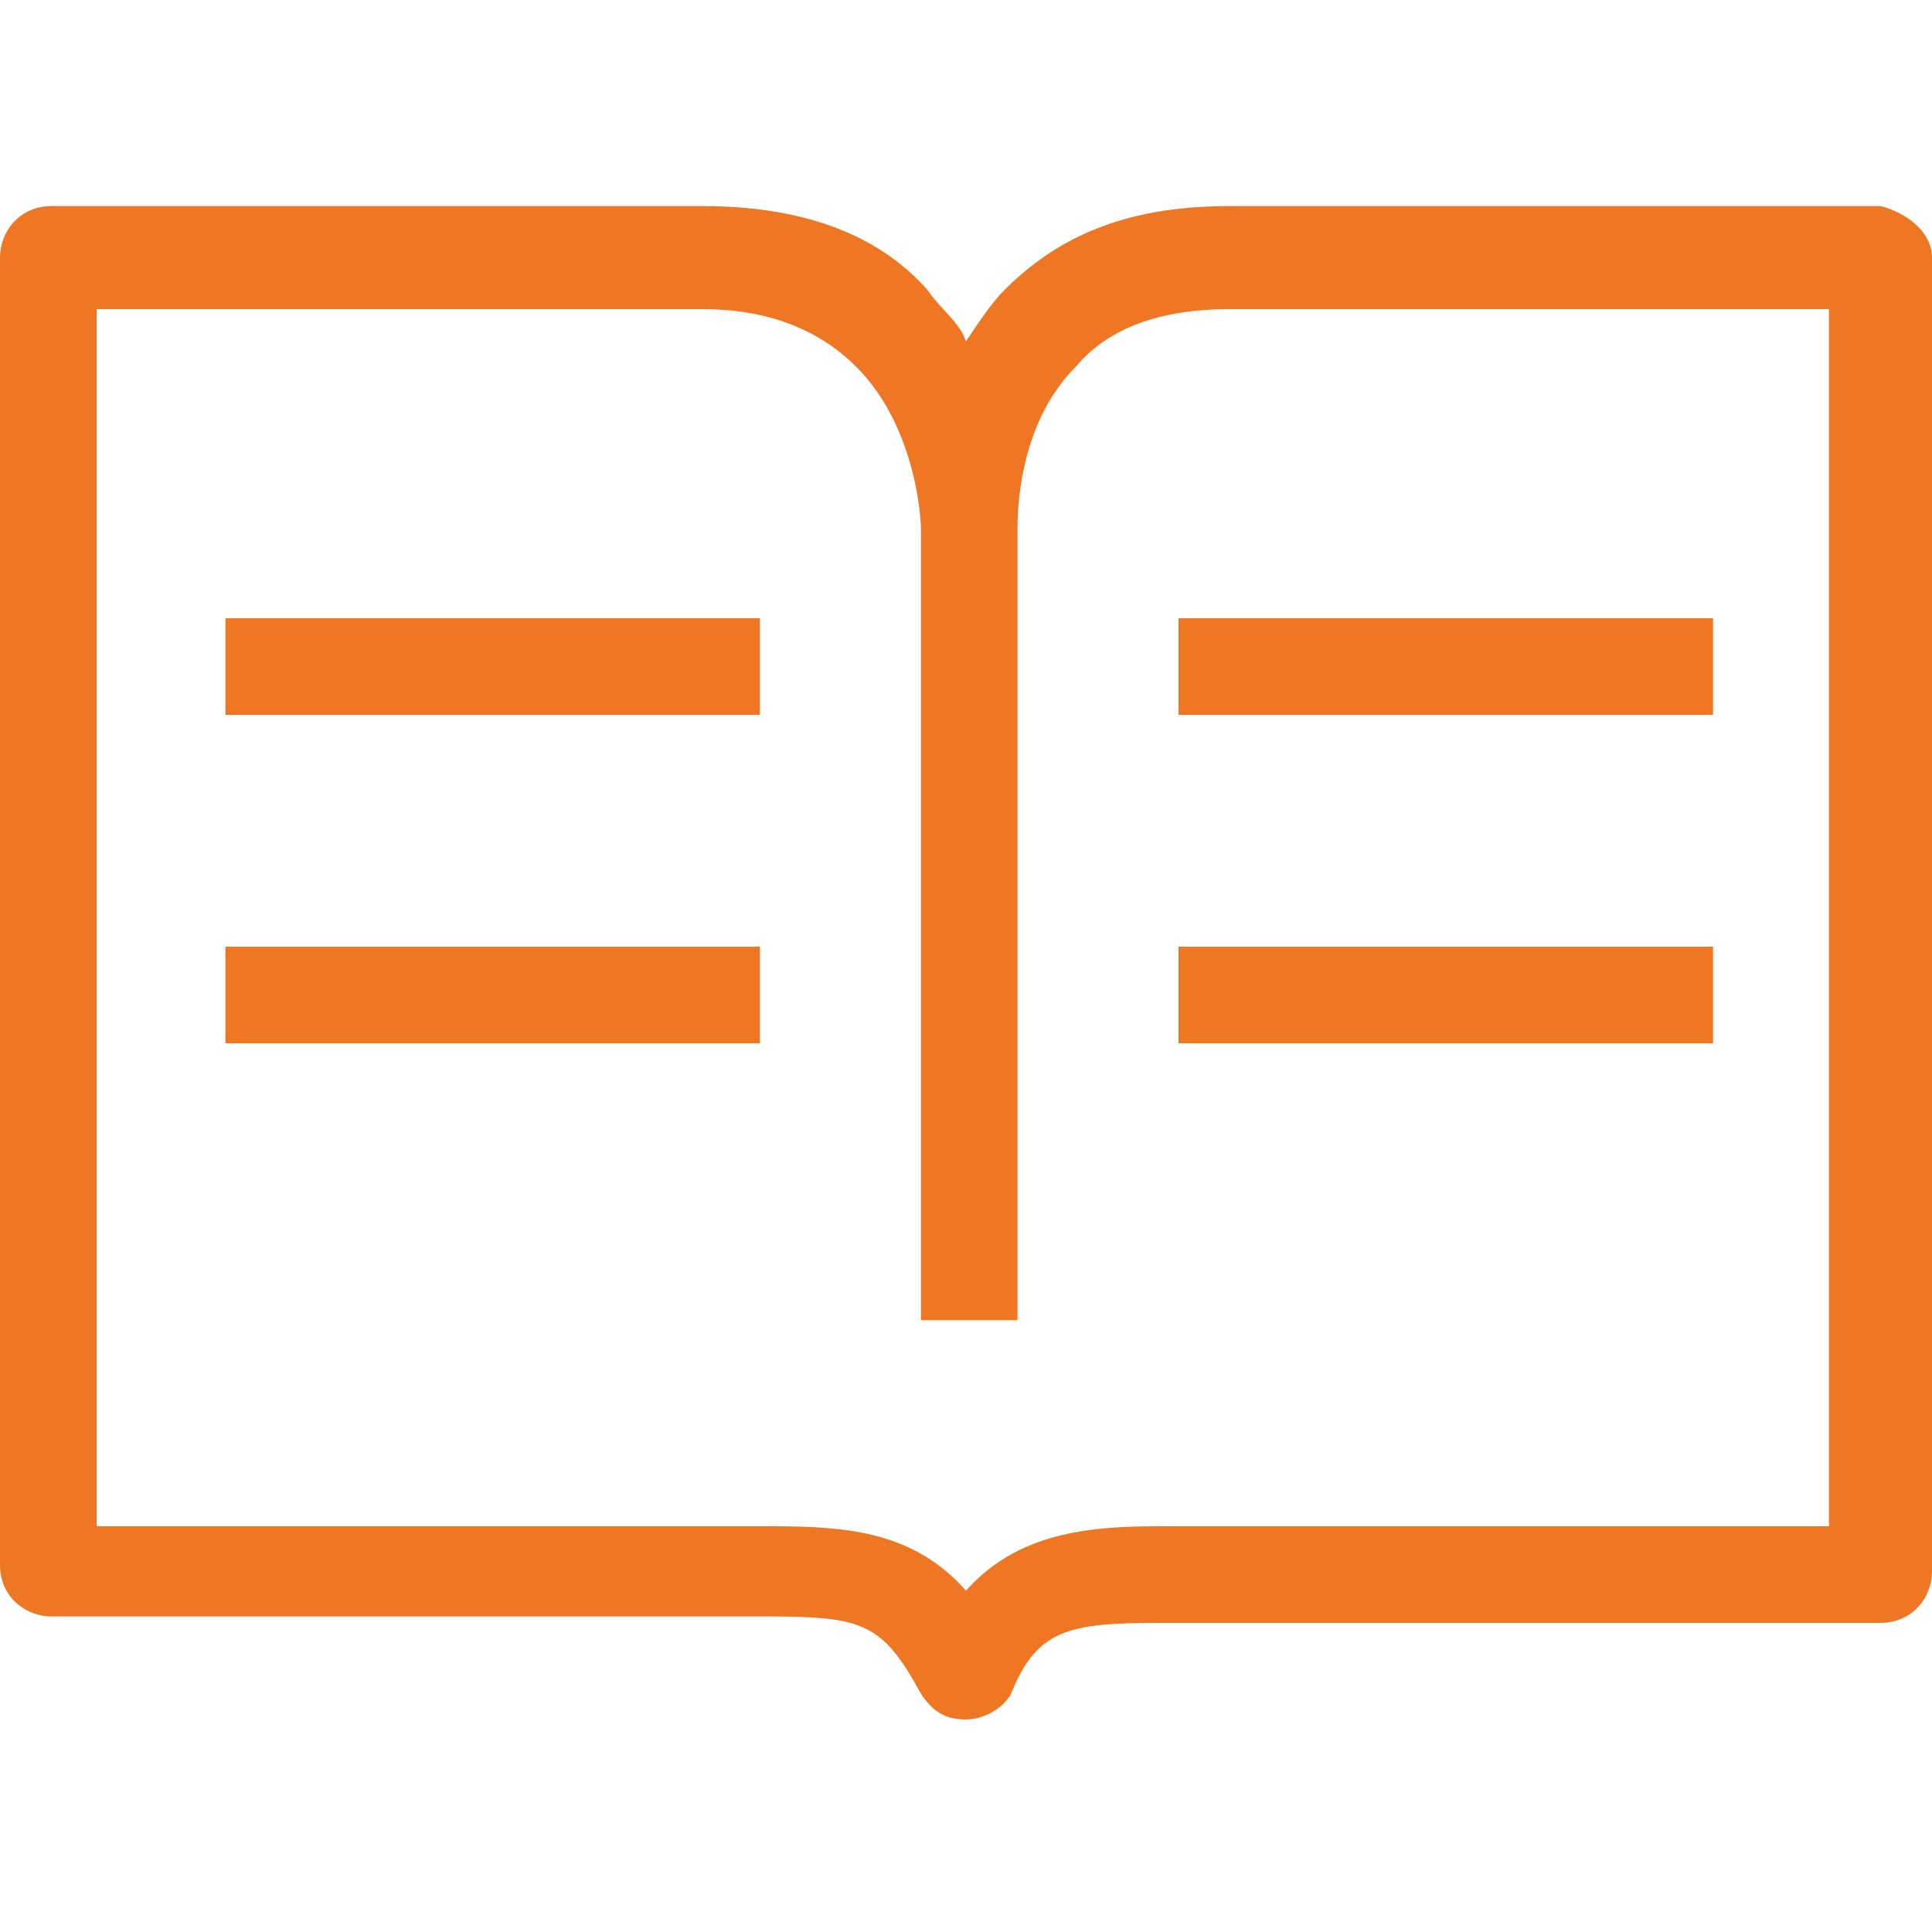 <?xml version="1.0" encoding="utf-8"?>
<!-- Generator: Adobe Illustrator 18.1.1, SVG Export Plug-In . SVG Version: 6.00 Build 0)  -->
<!DOCTYPE svg PUBLIC "-//W3C//DTD SVG 1.1//EN" "http://www.w3.org/Graphics/SVG/1.1/DTD/svg11.dtd">
<svg version="1.1" id="Layer_2" xmlns="http://www.w3.org/2000/svg" xmlns:xlink="http://www.w3.org/1999/xlink" x="0px" y="0px"
	 viewBox="0 0 30 30" enable-background="new 0 0 30 30" xml:space="preserve">
<path fill="#EF7622" d="M15,26.7c-0.3,0-0.5-0.1-0.7-0.4c-0.6-1.1-0.9-1.2-2.4-1.2H0.8c-0.4,0-0.8-0.3-0.8-0.8V4
	c0-0.4,0.3-0.8,0.8-0.8h10.1c1.5,0,2.7,0.4,3.5,1.3c0.2,0.3,0.5,0.5,0.6,0.8c0.2-0.3,0.4-0.6,0.6-0.8c0.9-0.9,2-1.3,3.5-1.3h10.1
	C29.6,3.3,30,3.6,30,4v20.4c0,0.4-0.3,0.8-0.8,0.8H18c-1.4,0-1.9,0.1-2.3,1.1C15.6,26.5,15.3,26.7,15,26.7C15,26.7,15,26.7,15,26.7z
	 M1.5,23.7H12c1.2,0,2.2,0.1,3,1c0.8-0.9,1.9-1,3-1h10.4V4.8h-9.3c-1.1,0-1.9,0.3-2.4,0.9c-0.9,0.9-0.9,2.3-0.9,2.5c0,0,0,0,0,0.1
	v12.2h-1.5V8.2c0,0,0,0,0,0c0-0.2-0.1-1.6-1-2.5c-0.6-0.6-1.4-0.9-2.4-0.9H1.5V23.7z M26.6,16.2h-8.3v-1.5h8.3V16.2z M11.8,16.2H3.5
	v-1.5h8.3V16.2z M26.6,11.1h-8.3V9.6h8.3V11.1z M11.8,11.1H3.5V9.6h8.3V11.1z"/>
</svg>
